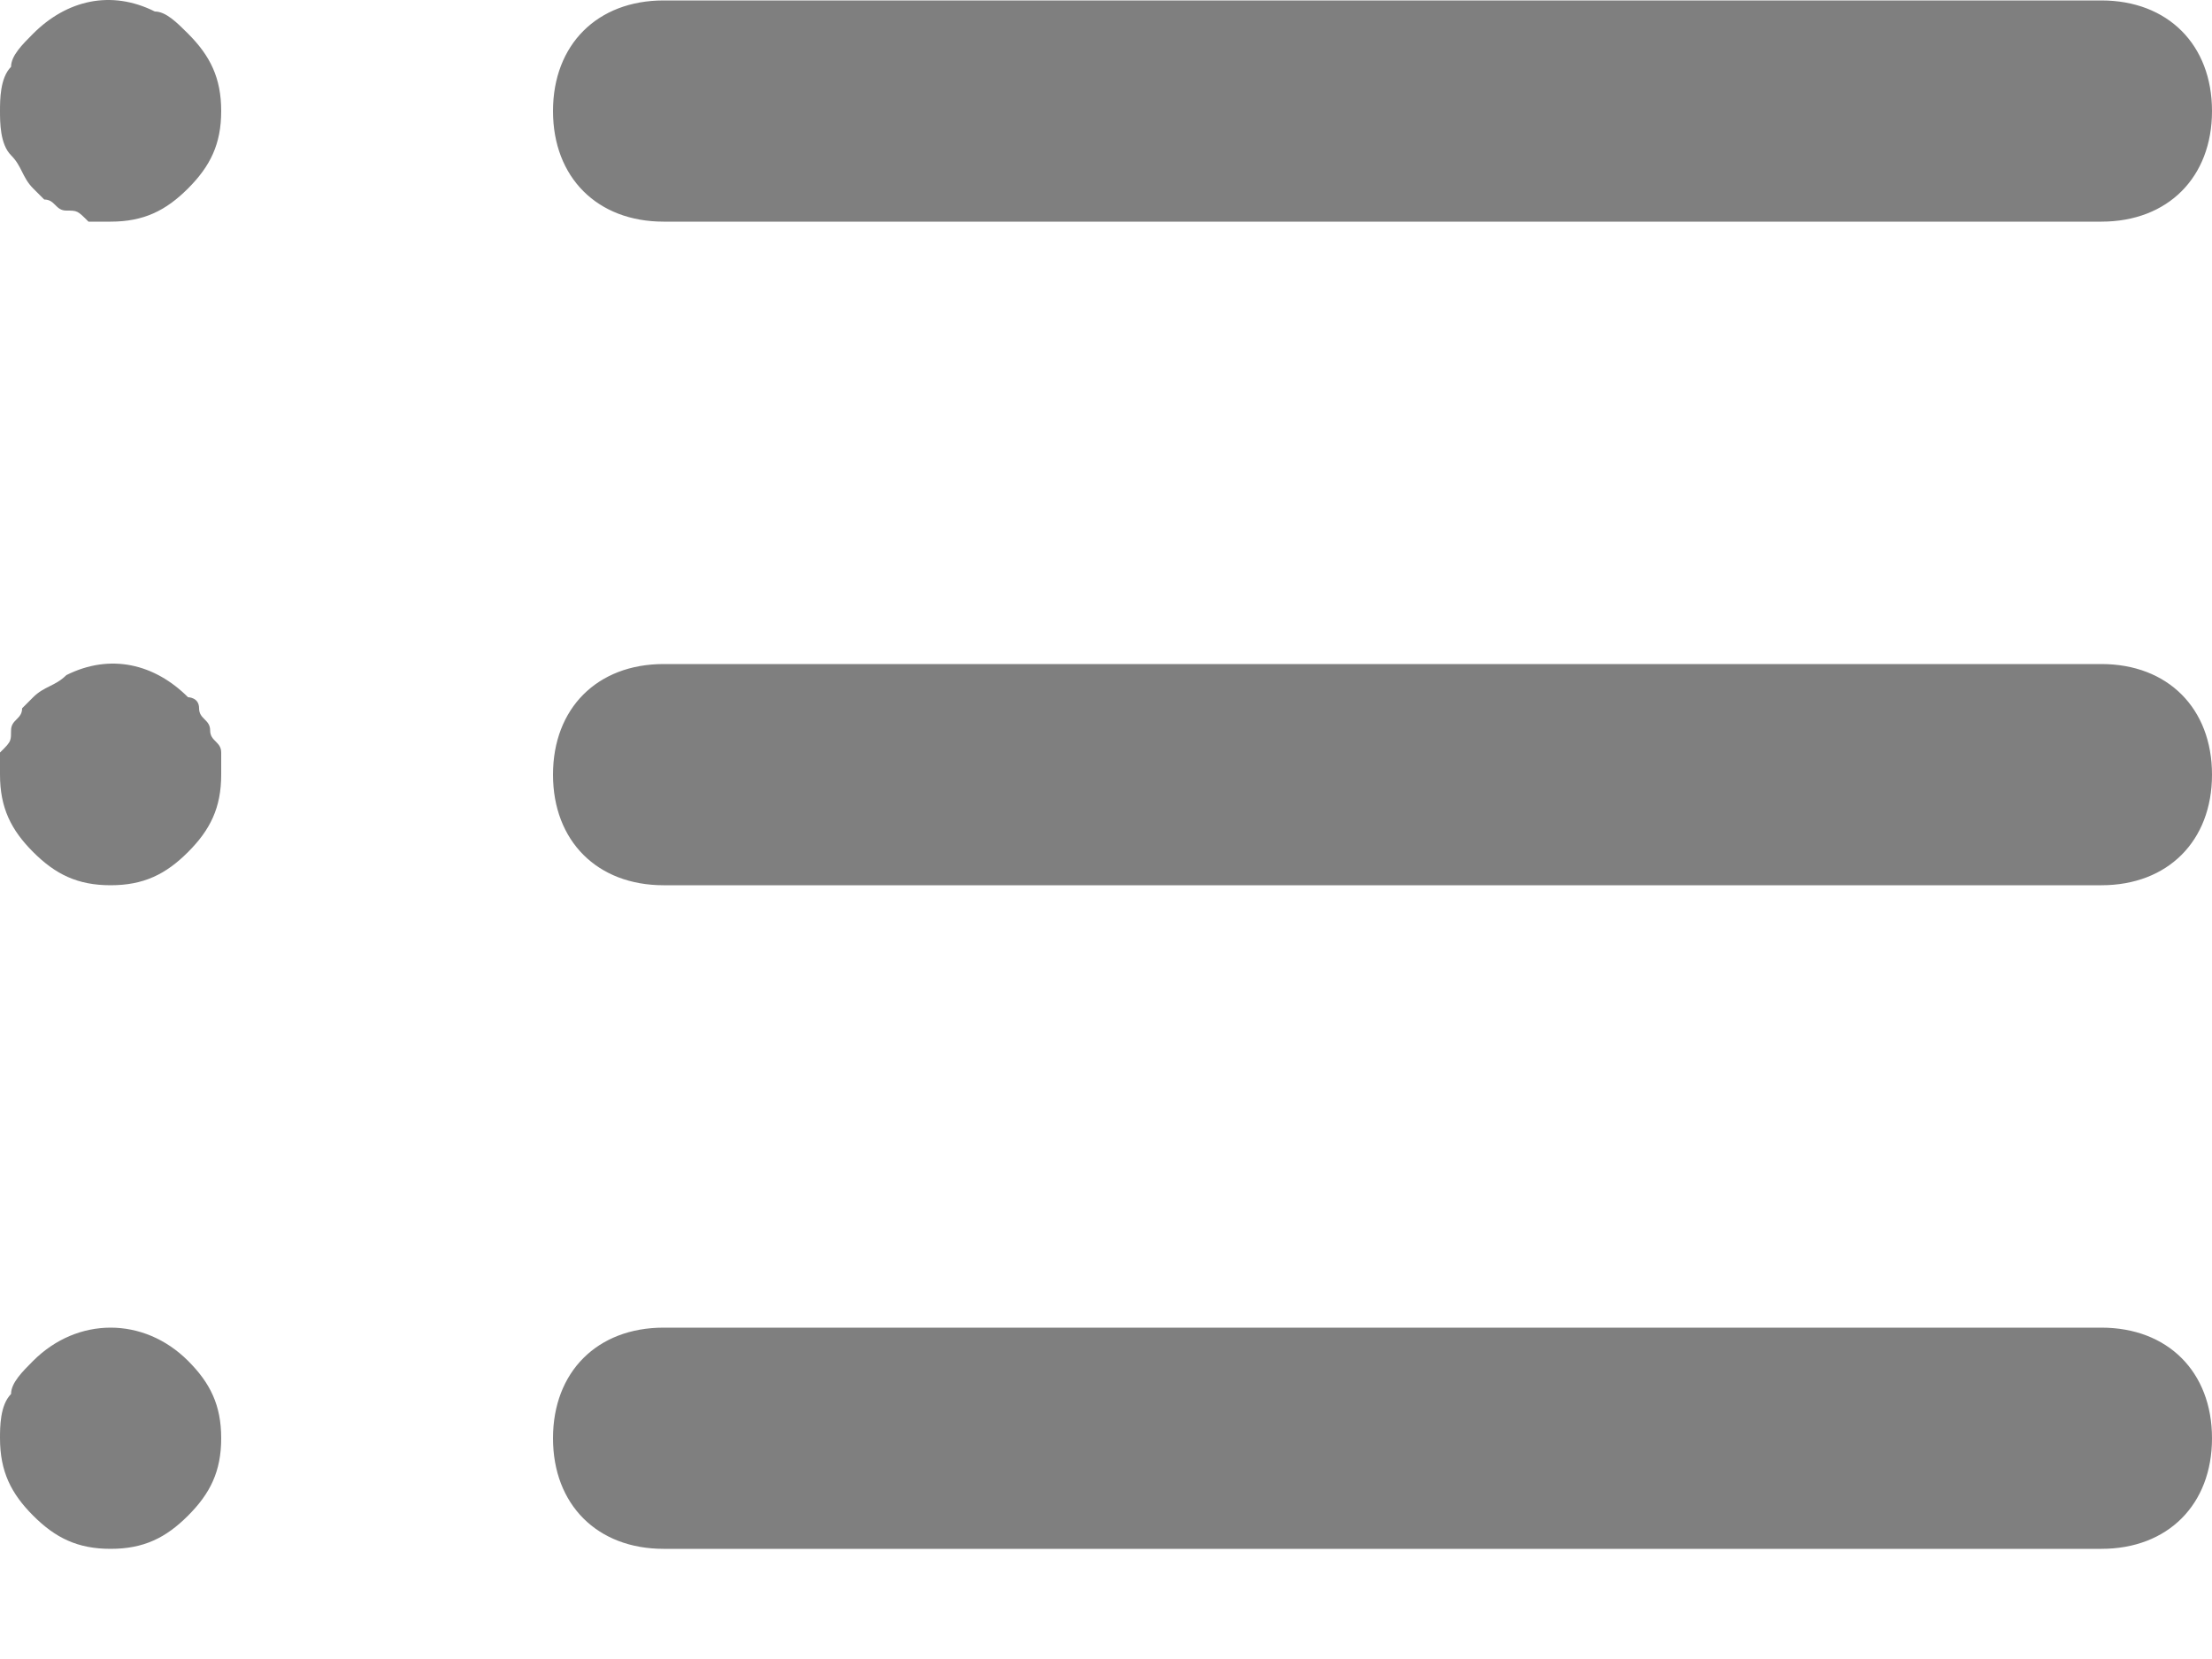 <svg width="20" height="15" viewBox="0 0 20 15" fill="none" xmlns="http://www.w3.org/2000/svg">
<path fill-rule="evenodd" clip-rule="evenodd" d="M0.3 0.304C0.6 0.004 1 -0.096 1.4 0.104C1.5 0.104 1.6 0.204 1.7 0.304C1.9 0.504 2 0.704 2 1.004C2 1.304 1.9 1.504 1.7 1.704C1.5 1.904 1.3 2.004 1 2.004H0.8C0.7 1.904 0.7 1.904 0.6 1.904C0.55 1.904 0.525 1.879 0.5 1.854C0.475 1.829 0.45 1.804 0.4 1.804L0.3 1.704C0.25 1.654 0.225 1.604 0.2 1.554C0.175 1.504 0.15 1.454 0.1 1.404C0 1.304 0 1.104 0 1.004C0 0.904 0 0.704 0.1 0.604C0.1 0.504 0.2 0.404 0.3 0.304L0.3 0.304ZM6 0.004C5.4 0.004 5 0.404 5 1.004C5 1.604 5.4 2.004 6 2.004H19C19.6 2.004 20 1.604 20 1.004C20 0.404 19.6 0.004 19 0.004H6ZM6 6.004H19C19.6 6.004 20 6.404 20 7.004C20 7.604 19.6 8.004 19 8.004H6C5.4 8.004 5 7.604 5 7.004C5 6.404 5.4 6.004 6 6.004ZM19 12.004H6C5.4 12.004 5 12.404 5 13.004C5 13.604 5.4 14.004 6 14.004H19C19.6 14.004 20 13.604 20 13.004C20 12.404 19.6 12.004 19 12.004ZM1.9 6.604C1.9 6.554 1.875 6.529 1.85 6.504C1.825 6.479 1.8 6.454 1.8 6.404C1.8 6.304 1.7 6.304 1.7 6.304C1.4 6.004 1 5.904 0.6 6.104C0.55 6.154 0.5 6.179 0.45 6.204C0.4 6.229 0.35 6.254 0.3 6.304L0.2 6.404C0.2 6.454 0.175 6.479 0.15 6.504C0.125 6.529 0.1 6.554 0.1 6.604C0.1 6.647 0.1 6.671 0.092 6.693C0.082 6.722 0.058 6.747 0 6.804V7.004C0 7.304 0.1 7.504 0.3 7.704C0.5 7.904 0.7 8.004 1 8.004C1.3 8.004 1.5 7.904 1.7 7.704C1.9 7.504 2 7.304 2 7.004V6.804C2 6.754 1.975 6.729 1.95 6.704C1.925 6.679 1.9 6.654 1.9 6.604ZM0.1 12.604C0.1 12.504 0.2 12.404 0.3 12.304C0.7 11.904 1.3 11.904 1.7 12.304C1.9 12.504 2 12.704 2 13.004C2 13.304 1.9 13.504 1.7 13.704C1.5 13.904 1.3 14.004 1 14.004C0.7 14.004 0.5 13.904 0.3 13.704C0.1 13.504 0 13.304 0 13.004C0 12.904 0 12.704 0.1 12.604Z" fill="black" fill-opacity="0.5"/>
</svg>
